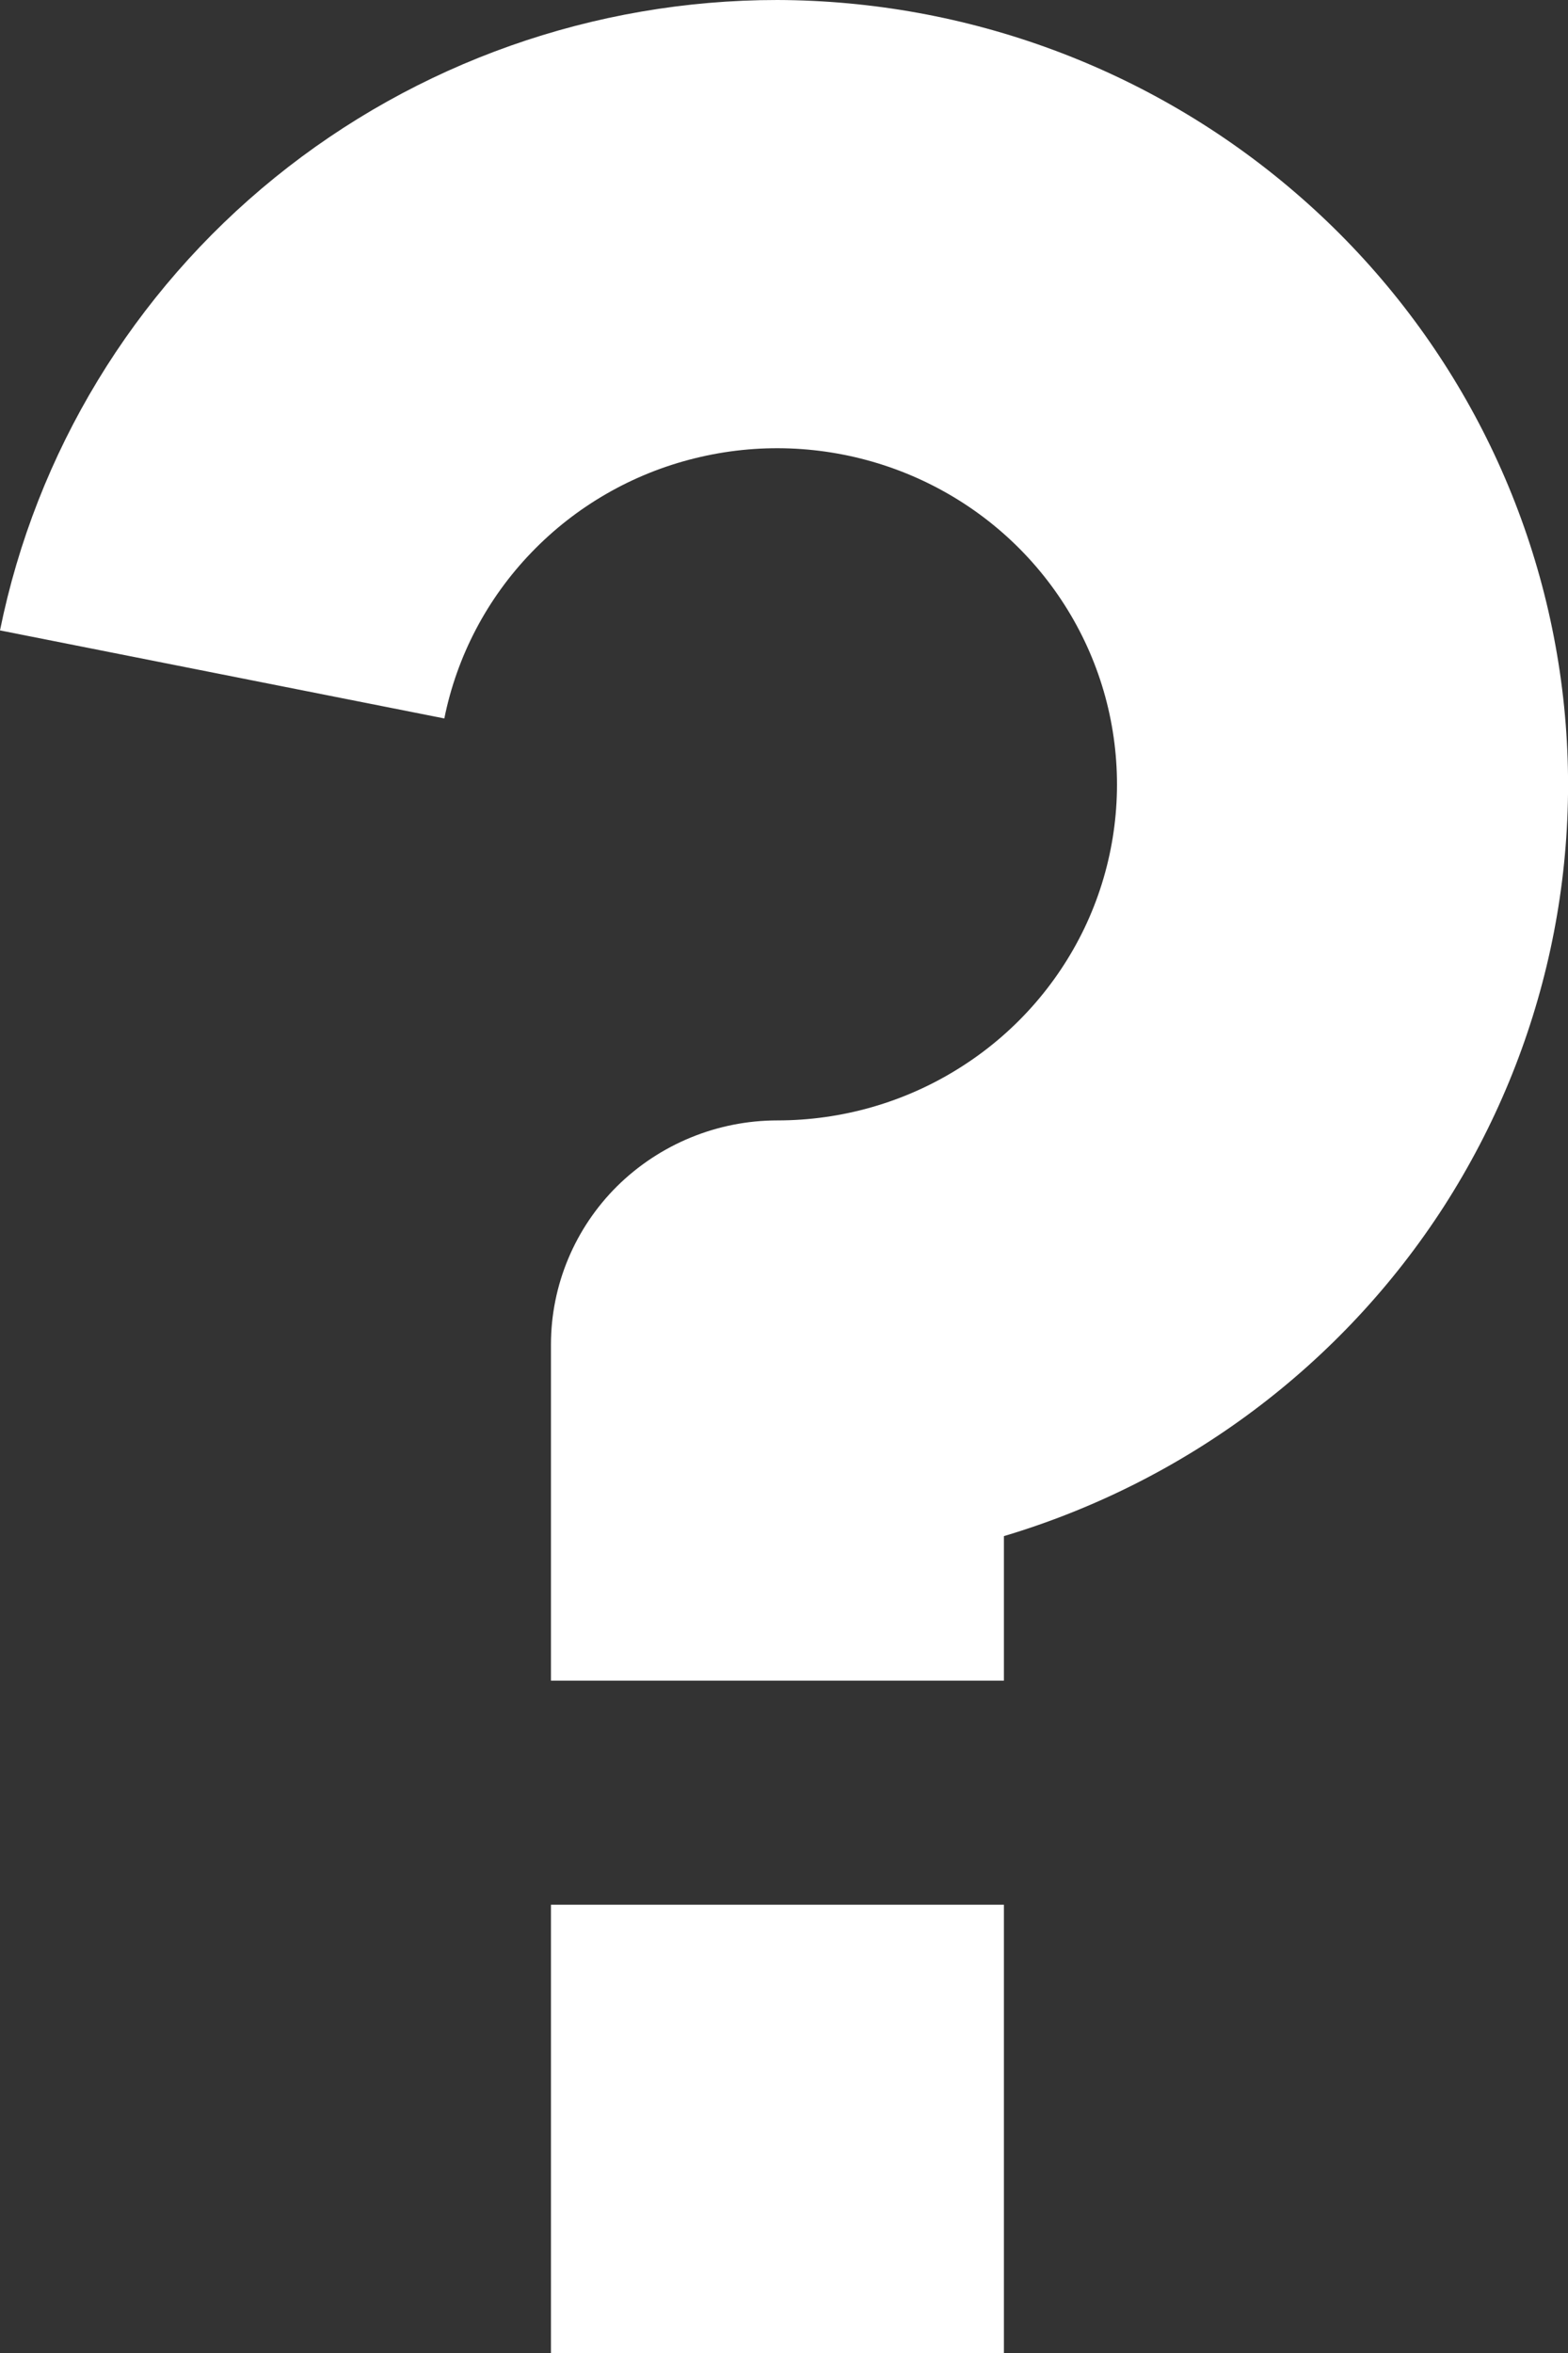 <svg width="8" height="12" viewBox="0 0 8 12" fill="none" xmlns="http://www.w3.org/2000/svg">
<rect x="0" y="0" width="8" height="12" fill="#333333" stroke="none"/>
<path d="M2.811 9.714V12H5.122V9.714H2.811ZM5.122 7.834C6.05 7.557 6.847 6.96 7.368 6.151C7.888 5.341 8.098 4.374 7.958 3.425C7.818 2.475 7.338 1.607 6.605 0.979C5.872 0.35 4.936 0.003 3.966 1.16308e-08C3.031 -7.04678e-05 2.125 0.32 1.402 0.906C0.679 1.492 0.184 2.308 0 3.215L2.267 3.664C2.331 3.346 2.485 3.052 2.712 2.817C2.938 2.582 3.228 2.415 3.546 2.337C3.865 2.258 4.199 2.271 4.511 2.373C4.822 2.475 5.098 2.662 5.306 2.913C5.514 3.164 5.646 3.468 5.686 3.791C5.726 4.113 5.673 4.44 5.533 4.733C5.392 5.027 5.17 5.275 4.893 5.448C4.616 5.622 4.294 5.714 3.966 5.714C3.66 5.714 3.366 5.835 3.149 6.049C2.933 6.263 2.811 6.554 2.811 6.857V8.571H5.122V7.834Z" fill="white"/>
</svg>
